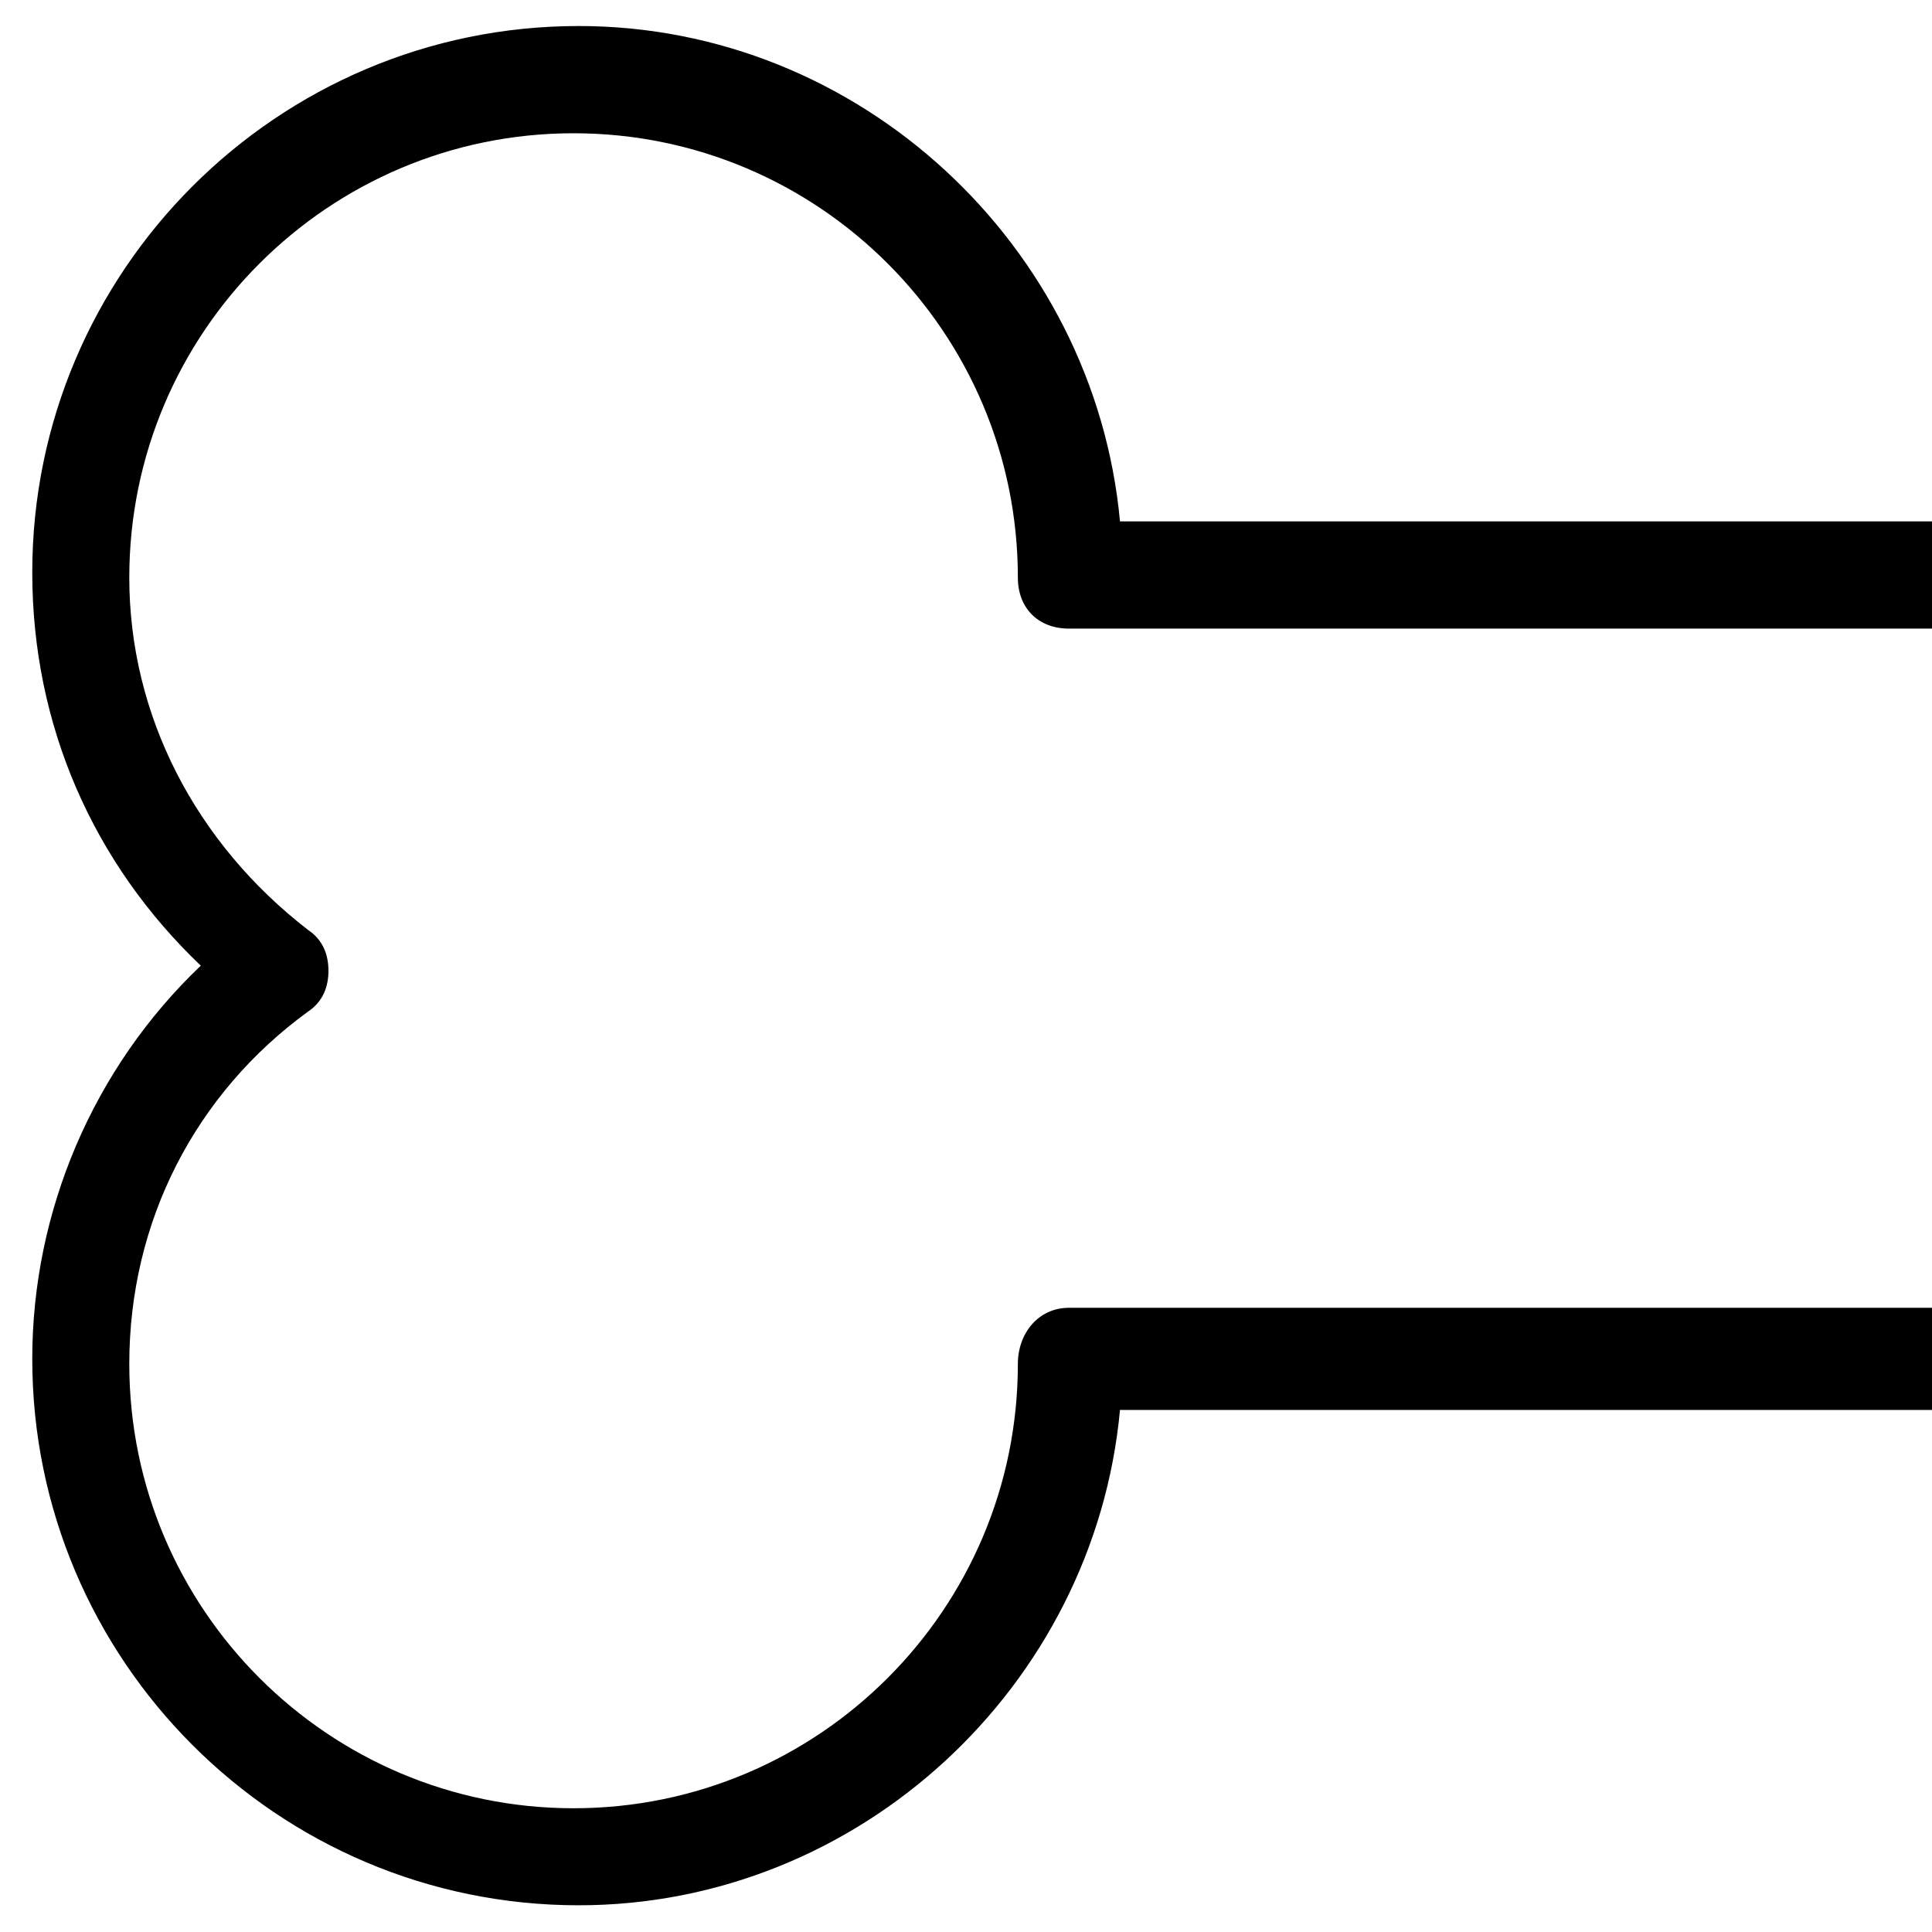 <?xml version="1.0"?>
<svg xmlns="http://www.w3.org/2000/svg" xmlns:xlink="http://www.w3.org/1999/xlink" version="1.1" id="Capa_1" x="0px" y="0px" viewBox="0 0 400.384 400.384" style="enable-background:new 0 0 400.384 400.384;" xml:space="preserve" width="512px" height="512px" class=""><g transform="matrix(2.067 0 0 2.067 6.686 -213.677)"><g>
	<g>
		<path d="M383.488,200.192c10.24-10.24,16.384-24.064,16.384-39.424c0-30.208-24.576-54.784-54.784-54.784    c-28.16,0-51.712,22.016-54.272,49.664h-181.76c-2.56-27.648-26.112-49.664-54.272-49.664C24.576,105.984,0,130.56,0,160.768    c0,15.36,6.144,29.184,16.896,39.424C6.144,210.432,0,224.768,0,239.616C0,269.824,24.576,294.4,54.784,294.4    c28.16,0,51.712-22.016,54.272-49.664h182.272c2.56,27.648,26.112,49.664,54.272,49.664c30.208,0,54.784-24.576,54.784-54.784    C400.384,224.256,394.24,210.432,383.488,200.192z M345.088,284.672c-24.576,0-44.544-19.968-44.544-44.544v-0.512    c0-3.072-2.048-5.12-5.12-5.12H103.936c-3.072,0-5.12,2.56-5.12,5.632c0,24.576-19.968,44.544-44.544,44.544    S9.728,264.704,9.728,240.128c0-14.336,6.656-27.136,17.92-35.328c1.536-1.024,2.048-2.56,2.048-4.096s-0.512-3.072-2.048-4.096    c-11.264-8.704-17.92-21.504-17.92-35.328c0-24.576,19.968-44.544,44.544-44.544s44.544,19.968,44.544,44.544    c0,3.072,2.048,5.12,5.12,5.12h192c3.072,0,5.12-2.048,5.12-5.12c0-24.576,19.968-44.544,44.544-44.544    s44.544,19.968,44.544,44.544c0,14.336-6.656,27.136-17.92,35.328c-1.536,1.024-2.048,2.56-2.048,4.096s0.512,3.072,2.048,4.096    c10.752,8.192,17.408,20.992,17.408,35.328C389.632,264.704,369.664,284.672,345.088,284.672z" data-original="#000000" class="active-path" fill="#000000"/>
	</g>
</g></g> </svg>
